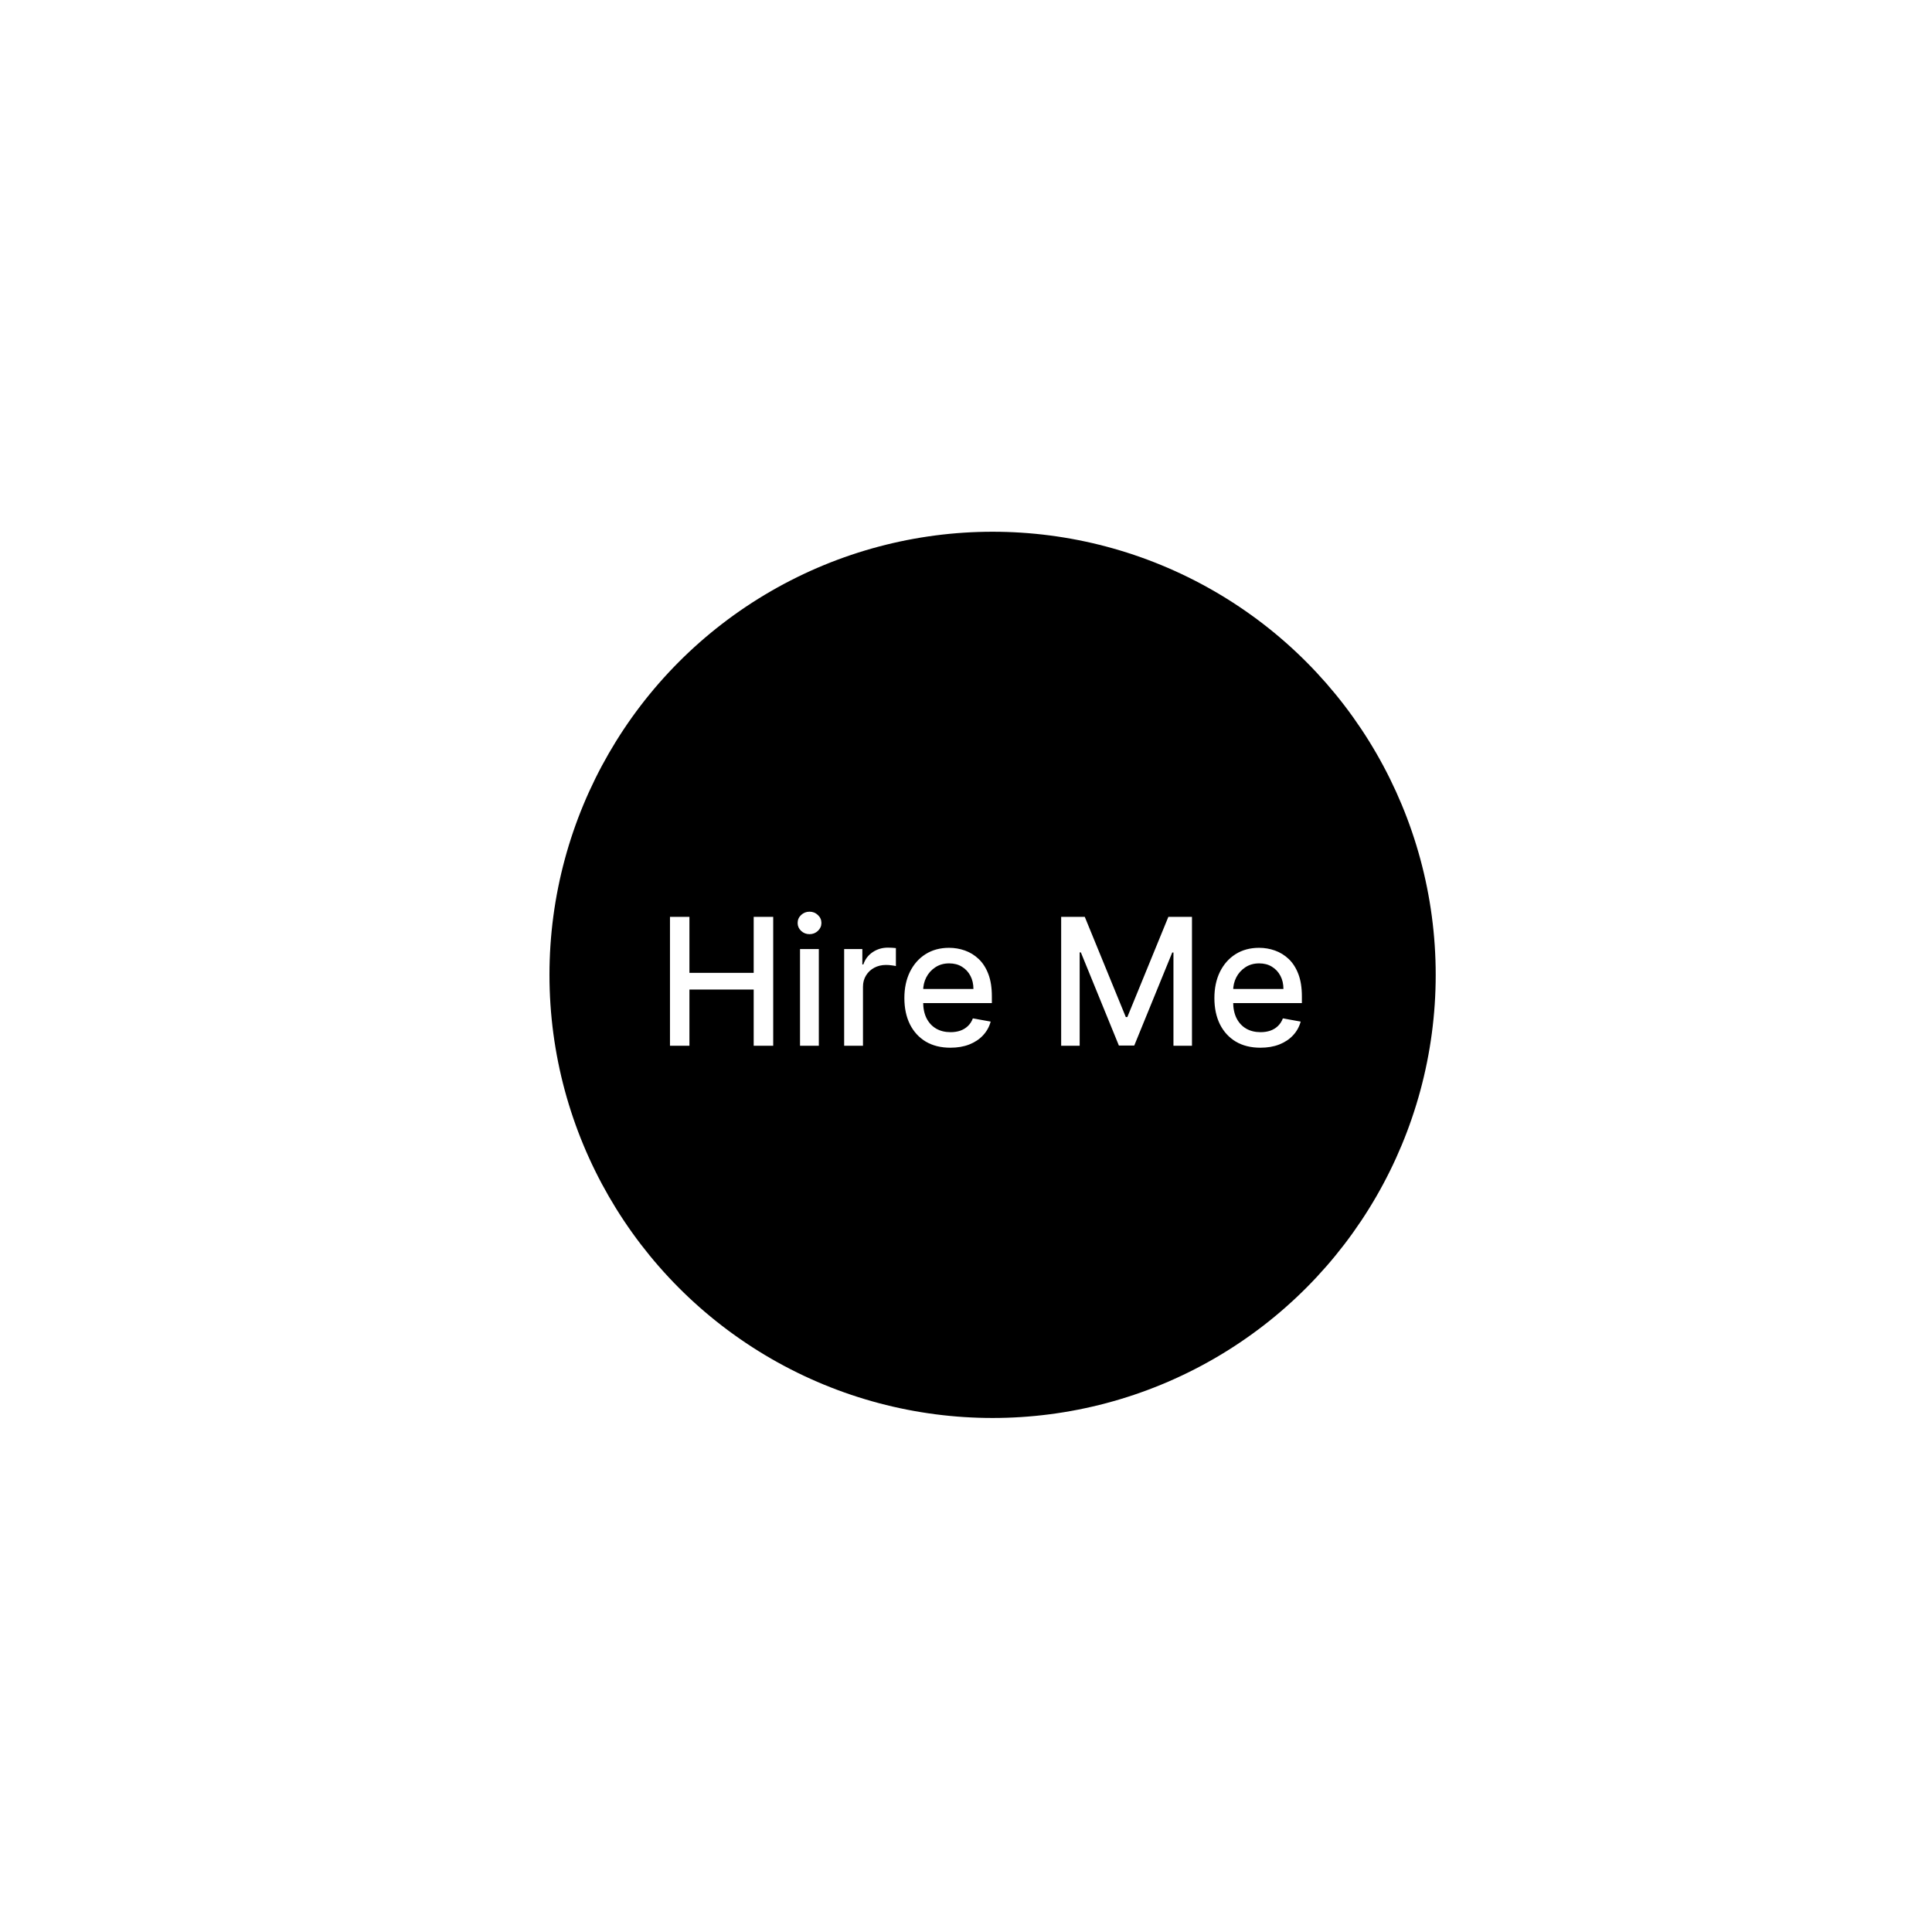 <svg width="109" height="109" viewBox="0 0 109 109" fill="none" xmlns="http://www.w3.org/2000/svg">
<path d="M40.344 101.759L38.194 101.283L40.263 91.943C40.483 90.949 40.911 90.12 41.548 89.456C42.184 88.797 42.974 88.341 43.917 88.089C44.859 87.842 45.899 87.844 47.036 88.096C48.169 88.347 49.11 88.783 49.859 89.405C50.608 90.032 51.132 90.778 51.43 91.644C51.727 92.515 51.765 93.447 51.545 94.441L49.476 103.782L47.334 103.307L49.364 94.14C49.506 93.498 49.492 92.895 49.32 92.334C49.144 91.771 48.827 91.288 48.368 90.886C47.908 90.489 47.319 90.21 46.603 90.052C45.882 89.892 45.229 89.895 44.644 90.061C44.053 90.231 43.564 90.535 43.176 90.973C42.784 91.41 42.516 91.95 42.374 92.592L40.344 101.759Z" fill="white"/>
<path d="M24.409 93.547L33.044 81.842L34.81 83.145L26.175 94.85L24.409 93.547Z" fill="white"/>
<path d="M11.66 80.588L28.608 74.423L29.697 75.975L12.749 82.14L11.66 80.588Z" fill="white"/>
<path d="M5.066 59.047L4.7 56.876L14.133 55.284C15.137 55.115 16.066 55.2 16.921 55.541C17.771 55.883 18.489 56.443 19.077 57.222C19.66 58.003 20.049 58.967 20.243 60.116C20.436 61.26 20.385 62.296 20.09 63.224C19.791 64.153 19.296 64.919 18.605 65.52C17.91 66.123 17.06 66.509 16.056 66.678L6.623 68.271L6.258 66.107L15.516 64.544C16.165 64.434 16.718 64.195 17.174 63.825C17.629 63.45 17.957 62.974 18.157 62.398C18.353 61.822 18.39 61.173 18.268 60.449C18.145 59.721 17.896 59.117 17.523 58.637C17.143 58.154 16.678 57.815 16.126 57.62C15.574 57.42 14.973 57.375 14.325 57.485L5.066 59.047Z" fill="white"/>
<path d="M6.732 40.508L13.28 39.243L13.319 39.137L9.212 33.883L10.103 31.502L15.326 38.295L23.735 36.575L22.839 38.97L16.359 40.275L16.319 40.381L20.349 45.621L19.452 48.016L14.267 41.122L5.84 42.889L6.732 40.508Z" fill="white"/>
<path d="M31.34 27.987L27.7 30.974L18.474 19.729L22.229 16.648C23.331 15.744 24.462 15.192 25.622 14.994C26.779 14.792 27.912 14.937 29.02 15.43C30.13 15.916 31.164 16.743 32.122 17.911C33.083 19.082 33.695 20.264 33.957 21.458C34.223 22.648 34.14 23.8 33.707 24.915C33.271 26.026 32.482 27.05 31.34 27.987ZM28.18 28.099L30.03 26.581C30.887 25.878 31.467 25.133 31.77 24.346C32.07 23.554 32.109 22.735 31.886 21.889C31.66 21.039 31.182 20.17 30.453 19.28C29.729 18.398 28.974 17.765 28.187 17.381C27.404 16.995 26.606 16.869 25.792 17.004C24.978 17.139 24.161 17.543 23.341 18.216L21.387 19.82L28.18 28.099Z" fill="white"/>
<path d="M43.497 20.696L40.962 6.373L49.942 4.784L50.271 6.644L43.453 7.851L44.225 12.215L50.575 11.091L50.903 12.945L44.553 14.068L45.329 18.453L52.231 17.232L52.561 19.092L43.497 20.696Z" fill="white"/>
<path d="M71.211 11.681C71.344 11.018 71.205 10.427 70.794 9.907C70.385 9.384 69.784 8.995 68.99 8.741C68.422 8.559 67.902 8.492 67.429 8.539C66.958 8.582 66.558 8.722 66.228 8.96C65.904 9.194 65.68 9.508 65.554 9.9C65.449 10.229 65.434 10.538 65.511 10.826C65.592 11.115 65.733 11.382 65.934 11.625C66.14 11.865 66.373 12.086 66.631 12.288C66.891 12.486 67.146 12.662 67.394 12.816L68.635 13.601C69.042 13.851 69.448 14.142 69.853 14.476C70.259 14.809 70.611 15.191 70.912 15.62C71.212 16.049 71.412 16.526 71.512 17.05C71.618 17.576 71.57 18.15 71.371 18.773C71.12 19.557 70.694 20.189 70.093 20.668C69.497 21.148 68.759 21.441 67.88 21.548C67.005 21.655 66.027 21.536 64.945 21.189C63.907 20.857 63.063 20.405 62.411 19.834C61.758 19.262 61.315 18.605 61.08 17.864C60.846 17.118 60.841 16.321 61.063 15.472L63.16 16.143C63.04 16.657 63.069 17.126 63.246 17.551C63.429 17.972 63.718 18.336 64.112 18.641C64.513 18.943 64.981 19.18 65.518 19.352C66.109 19.541 66.664 19.617 67.183 19.579C67.708 19.539 68.157 19.394 68.53 19.145C68.904 18.892 69.163 18.541 69.308 18.09C69.439 17.679 69.43 17.306 69.279 16.969C69.133 16.634 68.888 16.317 68.547 16.019C68.209 15.722 67.813 15.428 67.359 15.139L65.865 14.168C64.853 13.511 64.116 12.785 63.654 11.991C63.197 11.198 63.123 10.32 63.432 9.355C63.687 8.557 64.127 7.929 64.75 7.473C65.374 7.016 66.108 6.741 66.953 6.649C67.799 6.552 68.687 6.652 69.616 6.95C70.554 7.25 71.329 7.68 71.94 8.238C72.556 8.799 72.979 9.434 73.209 10.144C73.441 10.849 73.447 11.577 73.226 12.327L71.211 11.681Z" fill="white"/>
<path d="M86.897 16.922L77.52 28.042L75.842 26.627L85.219 15.508L86.897 16.922Z" fill="white"/>
<path d="M96.477 38.149C96.804 37.837 97.07 37.502 97.276 37.144C97.487 36.789 97.632 36.415 97.71 36.025C97.793 35.632 97.803 35.224 97.74 34.802C97.679 34.384 97.543 33.958 97.332 33.524C96.974 32.787 96.461 32.215 95.794 31.807C95.128 31.399 94.344 31.201 93.444 31.212C92.55 31.226 91.575 31.489 90.519 32.003C89.459 32.518 88.647 33.126 88.082 33.827C87.517 34.528 87.191 35.271 87.104 36.056C87.017 36.841 87.16 37.616 87.532 38.383C87.878 39.094 88.324 39.643 88.871 40.03C89.419 40.422 90.027 40.634 90.696 40.667C91.371 40.702 92.069 40.544 92.788 40.194L92.941 40.752L91.121 37.009L92.75 36.217L95.25 41.359L93.762 42.083C92.663 42.617 91.595 42.846 90.558 42.771C89.528 42.698 88.594 42.358 87.755 41.749C86.919 41.145 86.245 40.314 85.731 39.258C85.156 38.075 84.923 36.903 85.033 35.744C85.146 34.589 85.581 33.519 86.34 32.534C87.102 31.547 88.174 30.719 89.553 30.048C90.596 29.541 91.604 29.23 92.575 29.116C93.546 29.002 94.448 29.066 95.282 29.308C96.122 29.552 96.868 29.956 97.521 30.518C98.18 31.082 98.715 31.788 99.127 32.635C99.47 33.342 99.686 34.051 99.773 34.761C99.863 35.476 99.832 36.165 99.68 36.828C99.531 37.495 99.269 38.115 98.894 38.687C98.524 39.257 98.046 39.752 97.461 40.173L96.477 38.149Z" fill="white"/>
<path d="M103.176 64.302L88.685 63.047L88.859 61.038L100.124 54.593L100.136 54.458L89.508 53.538L89.698 51.351L104.189 52.606L104.014 54.63L92.733 61.081L92.721 61.216L103.363 62.137L103.176 64.302Z" fill="white"/>
<path d="M86.014 69.834L98.032 78.027L92.896 85.562L91.335 84.498L95.235 78.776L91.573 76.28L87.941 81.608L86.386 80.548L90.018 75.22L86.339 72.711L82.39 78.503L80.829 77.439L86.014 69.834Z" fill="white"/>
<path d="M75.089 82.769L81.901 95.621L77.32 98.049C76.324 98.577 75.407 98.843 74.568 98.848C73.725 98.855 72.98 98.642 72.332 98.209C71.687 97.779 71.154 97.169 70.735 96.378C70.318 95.592 70.117 94.812 70.13 94.039C70.141 93.272 70.39 92.548 70.876 91.867C71.357 91.188 72.096 90.585 73.092 90.057L76.562 88.218L77.447 89.887L74.152 91.633C73.525 91.966 73.062 92.326 72.764 92.715C72.462 93.105 72.31 93.521 72.308 93.961C72.305 94.402 72.432 94.863 72.687 95.344C72.944 95.829 73.261 96.2 73.638 96.456C74.01 96.714 74.445 96.832 74.942 96.809C75.438 96.793 76.005 96.615 76.645 96.276L79.08 94.986L73.15 83.797L75.089 82.769ZM71.818 91.93L65.569 87.815L67.778 86.644L73.964 90.793L71.818 91.93Z" fill="white"/>
<path d="M57.937 88.816C58.323 88.778 58.669 88.883 58.973 89.129C59.278 89.38 59.45 89.701 59.488 90.093C59.525 90.479 59.418 90.823 59.167 91.123C58.916 91.428 58.597 91.599 58.211 91.637C57.824 91.674 57.478 91.567 57.173 91.316C56.869 91.07 56.698 90.753 56.66 90.367C56.635 90.108 56.678 89.863 56.789 89.634C56.896 89.409 57.049 89.223 57.248 89.075C57.448 88.928 57.678 88.841 57.937 88.816Z" fill="white"/>
<g filter="url(#filter0_bd_1_202)">
<circle cx="55" cy="54" r="25" fill="black"/>
</g>
<path d="M37.799 59V51.727H38.896V54.888H42.522V51.727H43.623V59H42.522V55.829H38.896V59H37.799ZM45.136 59V53.545H46.197V59H45.136ZM45.672 52.704C45.487 52.704 45.329 52.642 45.196 52.519C45.066 52.394 45.001 52.245 45.001 52.072C45.001 51.897 45.066 51.747 45.196 51.624C45.329 51.499 45.487 51.436 45.672 51.436C45.856 51.436 46.014 51.499 46.144 51.624C46.277 51.747 46.343 51.897 46.343 52.072C46.343 52.245 46.277 52.394 46.144 52.519C46.014 52.642 45.856 52.704 45.672 52.704ZM47.626 59V53.545H48.652V54.412H48.709C48.808 54.118 48.984 53.888 49.235 53.719C49.488 53.549 49.774 53.464 50.094 53.464C50.16 53.464 50.238 53.466 50.328 53.471C50.421 53.476 50.493 53.481 50.545 53.489V54.504C50.502 54.492 50.427 54.479 50.318 54.465C50.209 54.449 50.1 54.44 49.991 54.44C49.74 54.44 49.516 54.494 49.32 54.6C49.126 54.704 48.972 54.85 48.858 55.037C48.745 55.222 48.688 55.432 48.688 55.669V59H47.626ZM53.619 59.11C53.082 59.11 52.619 58.995 52.231 58.766C51.845 58.534 51.547 58.208 51.336 57.789C51.128 57.368 51.023 56.874 51.023 56.308C51.023 55.749 51.128 55.257 51.336 54.831C51.547 54.405 51.84 54.072 52.217 53.833C52.595 53.594 53.038 53.474 53.545 53.474C53.852 53.474 54.151 53.525 54.44 53.627C54.728 53.729 54.988 53.889 55.217 54.106C55.447 54.324 55.628 54.607 55.761 54.955C55.893 55.301 55.959 55.721 55.959 56.216V56.592H51.624V55.797H54.919C54.919 55.517 54.862 55.27 54.749 55.055C54.635 54.837 54.475 54.665 54.269 54.54C54.066 54.414 53.827 54.352 53.552 54.352C53.254 54.352 52.993 54.425 52.771 54.572C52.55 54.716 52.38 54.906 52.259 55.14C52.141 55.372 52.082 55.624 52.082 55.896V56.518C52.082 56.882 52.146 57.193 52.273 57.448C52.404 57.704 52.585 57.899 52.817 58.034C53.049 58.167 53.32 58.233 53.63 58.233C53.831 58.233 54.015 58.205 54.18 58.148C54.346 58.089 54.489 58.001 54.61 57.885C54.731 57.769 54.823 57.626 54.887 57.455L55.892 57.636C55.812 57.932 55.667 58.191 55.459 58.414C55.253 58.634 54.994 58.806 54.681 58.929C54.371 59.05 54.017 59.11 53.619 59.11ZM59.869 51.727H61.201L63.516 57.381H63.602L65.917 51.727H67.249V59H66.204V53.737H66.137L63.992 58.989H63.126L60.981 53.734H60.913V59H59.869V51.727ZM71.11 59.11C70.572 59.11 70.109 58.995 69.721 58.766C69.335 58.534 69.037 58.208 68.826 57.789C68.618 57.368 68.514 56.874 68.514 56.308C68.514 55.749 68.618 55.257 68.826 54.831C69.037 54.405 69.33 54.072 69.707 53.833C70.086 53.594 70.528 53.474 71.035 53.474C71.343 53.474 71.641 53.525 71.93 53.627C72.219 53.729 72.478 53.889 72.708 54.106C72.937 54.324 73.118 54.607 73.251 54.955C73.383 55.301 73.45 55.721 73.45 56.216V56.592H69.114V55.797H72.409C72.409 55.517 72.353 55.27 72.239 55.055C72.125 54.837 71.965 54.665 71.759 54.54C71.556 54.414 71.317 54.352 71.042 54.352C70.744 54.352 70.483 54.425 70.261 54.572C70.041 54.716 69.87 54.906 69.749 55.14C69.631 55.372 69.572 55.624 69.572 55.896V56.518C69.572 56.882 69.636 57.193 69.764 57.448C69.894 57.704 70.075 57.899 70.307 58.034C70.539 58.167 70.81 58.233 71.12 58.233C71.321 58.233 71.505 58.205 71.671 58.148C71.836 58.089 71.98 58.001 72.1 57.885C72.221 57.769 72.313 57.626 72.377 57.455L73.382 57.636C73.302 57.932 73.157 58.191 72.949 58.414C72.743 58.634 72.484 58.806 72.171 58.929C71.861 59.05 71.507 59.11 71.11 59.11Z" fill="white"/>
<defs>
<filter id="filter0_bd_1_202" x="22" y="21" width="68" height="68" filterUnits="userSpaceOnUse" color-interpolation-filters="sRGB">
<feFlood flood-opacity="0" result="BackgroundImageFix"/>
<feGaussianBlur in="BackgroundImageFix" stdDeviation="2"/>
<feComposite in2="SourceAlpha" operator="in" result="effect1_backgroundBlur_1_202"/>
<feColorMatrix in="SourceAlpha" type="matrix" values="0 0 0 0 0 0 0 0 0 0 0 0 0 0 0 0 0 0 127 0" result="hardAlpha"/>
<feMorphology radius="2" operator="dilate" in="SourceAlpha" result="effect2_dropShadow_1_202"/>
<feOffset dx="1" dy="1"/>
<feGaussianBlur stdDeviation="3.5"/>
<feComposite in2="hardAlpha" operator="out"/>
<feColorMatrix type="matrix" values="0 0 0 0 0 0 0 0 0 0 0 0 0 0 0 0 0 0 0.45 0"/>
<feBlend mode="normal" in2="effect1_backgroundBlur_1_202" result="effect2_dropShadow_1_202"/>
<feBlend mode="normal" in="SourceGraphic" in2="effect2_dropShadow_1_202" result="shape"/>
</filter>
</defs>
</svg>
